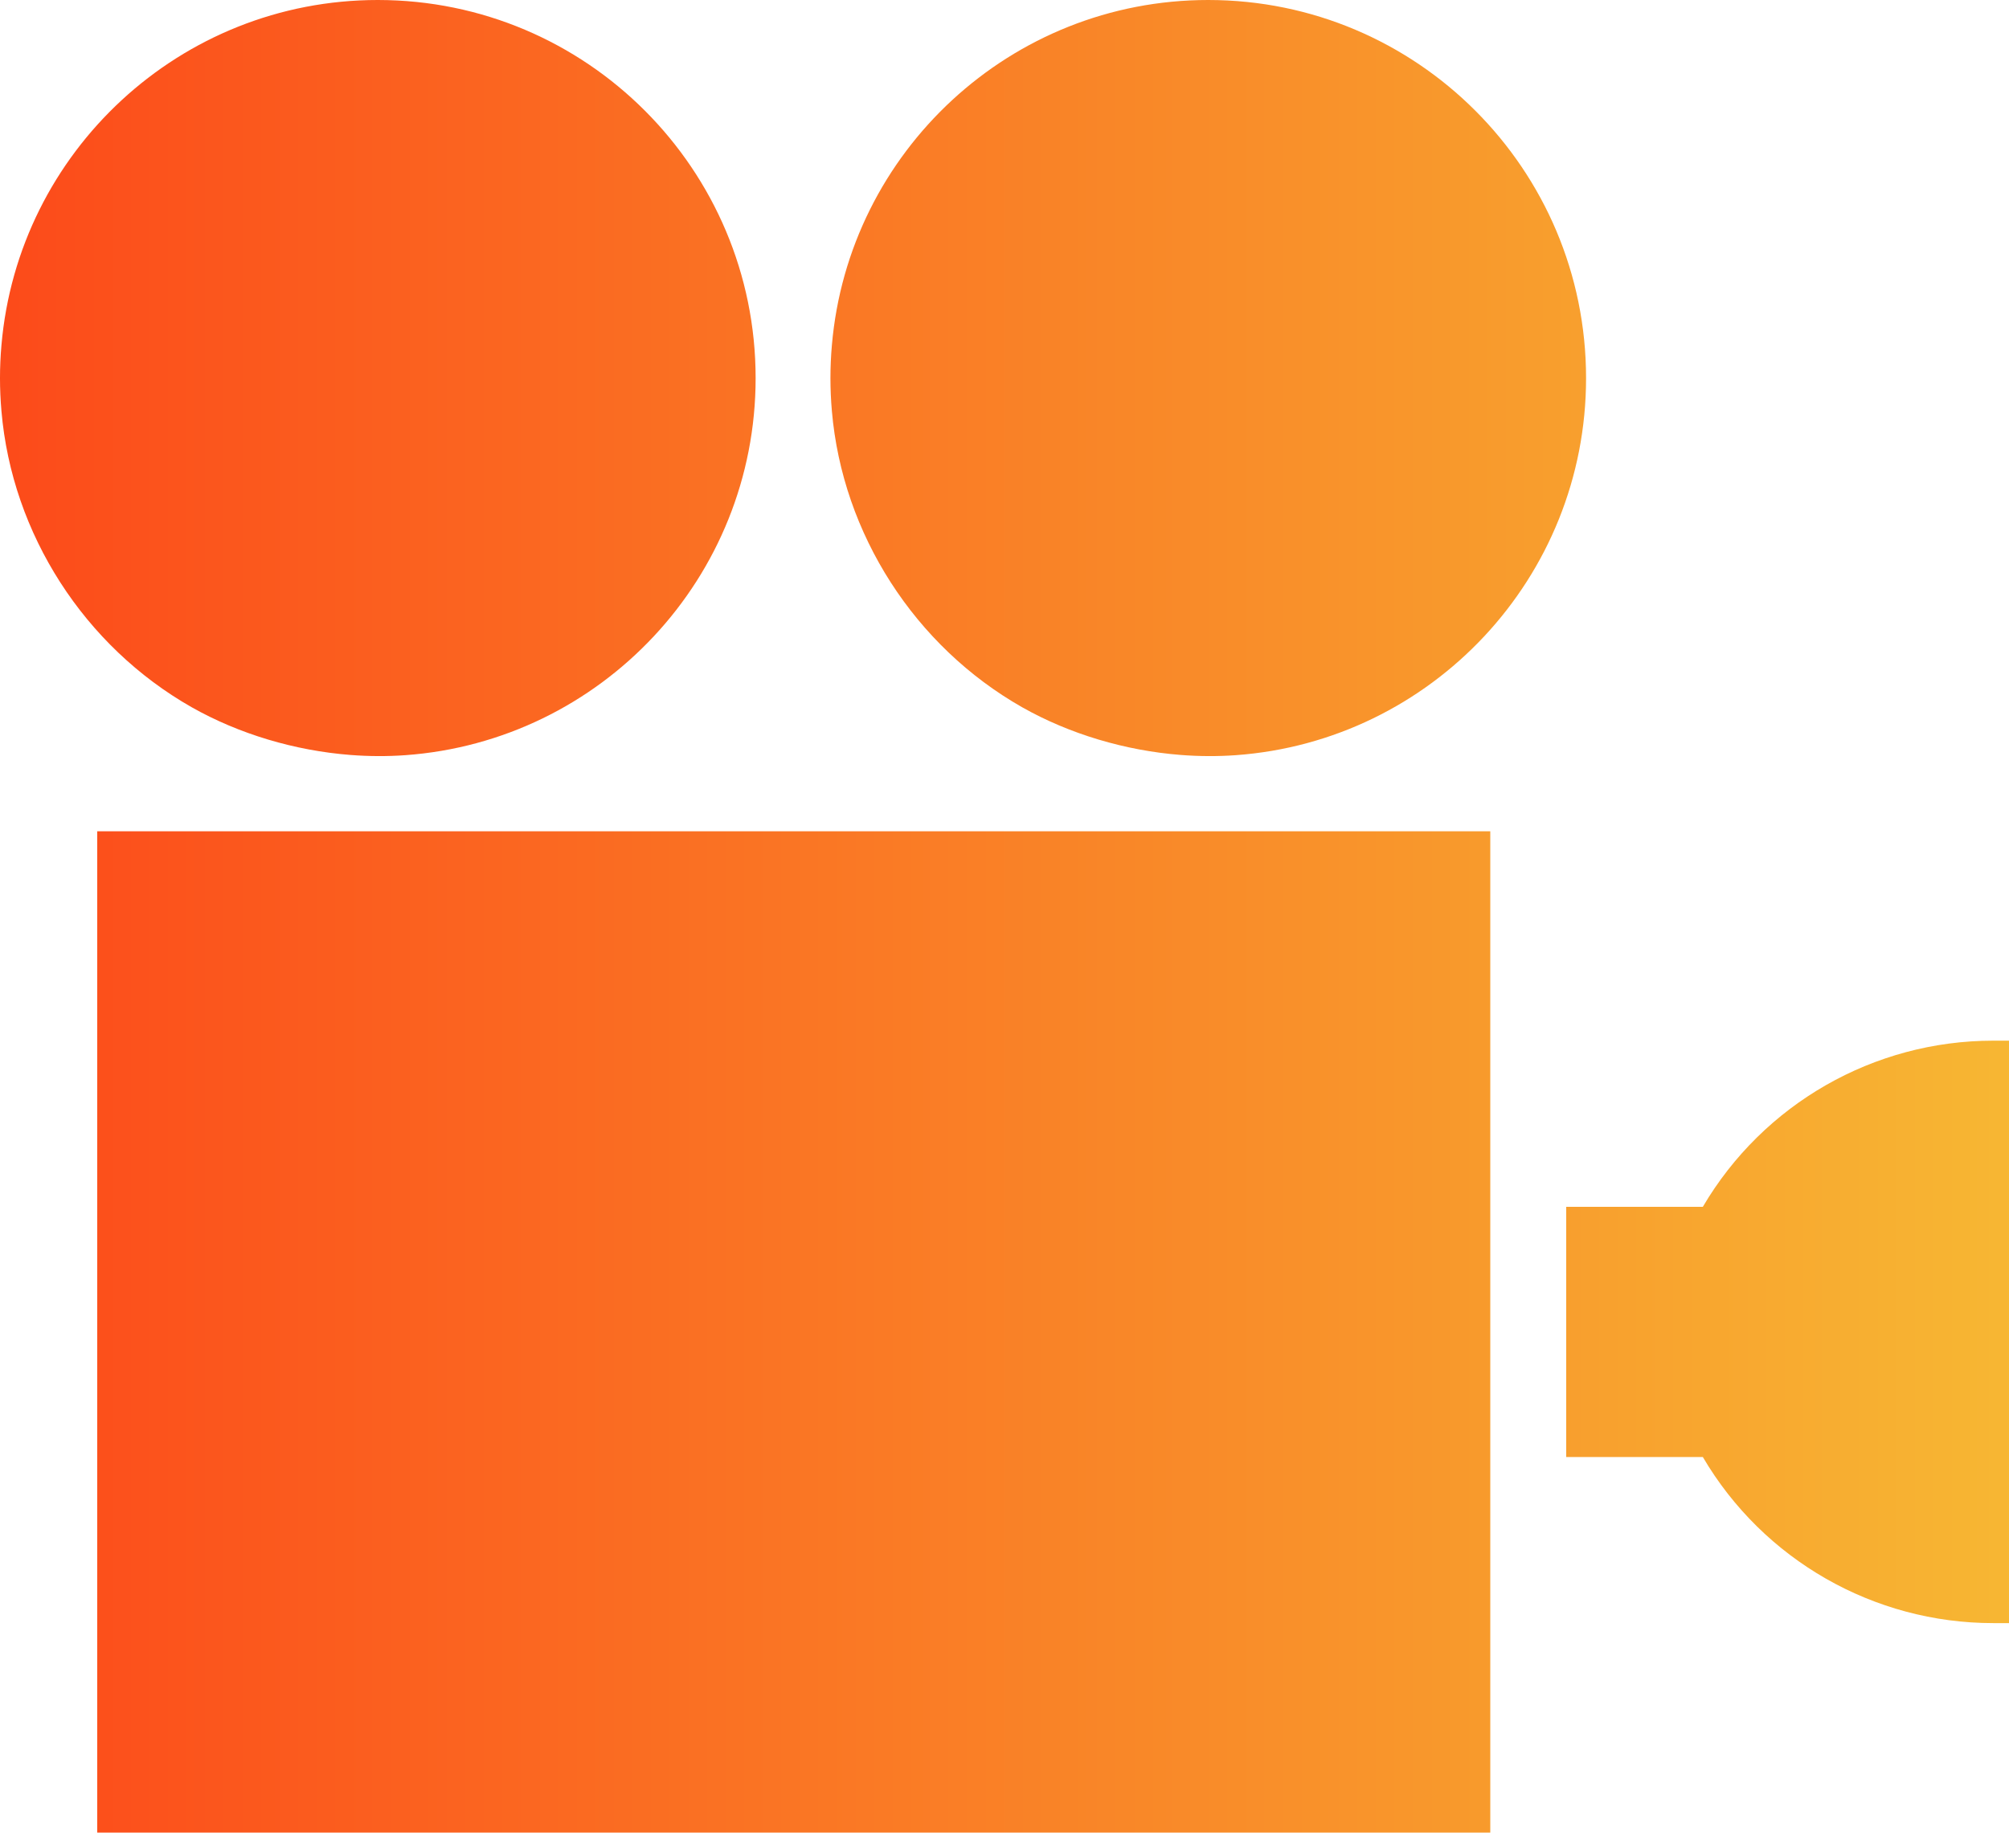 
<svg width="25px" height="23px" viewBox="0 0 25 23" version="1.1" xmlns="http://www.w3.org/2000/svg" xmlns:xlink="http://www.w3.org/1999/xlink">
    <!-- Generator: Sketch 46.2 (44496) - http://www.bohemiancoding.com/sketch -->
    <desc>Created with Sketch.</desc>
    <defs>
        <linearGradient x1="0%" y1="50%" x2="100%" y2="50%" id="linearGradient-1">
            <stop stop-color="#FC4A1A" offset="0%"></stop>
            <stop stop-color="#F7B733" offset="100%"></stop>
        </linearGradient>
    </defs>
    <g id="Page-1" stroke="none" stroke-width="1" fill="none" fill-rule="evenodd">
        <g id="LANDING" transform="translate(-239, -7608)" fill-rule="nonzero" fill="url(#linearGradient-1)">
            <g id="Group-61" transform="translate(219, 7352)">
                <g id="videos" transform="translate(0, 235)">
                    <g id="highlighted">
                        <path d="M39.49,39.134 L39.49,36.02 L41.19,36.02 C41.943,34.739 43.318,33.952 44.803,33.952 L45,33.952 L45,41.201 L44.803,41.201 C43.318,41.201 41.943,40.415 41.19,39.134 L39.49,39.134 Z M21.21,31.346 L38.545,31.346 L38.545,43.808 L21.21,43.808 L21.21,31.346 Z M34.693,30.396 C34.003,30.342 33.309,30.136 32.719,29.802 C31.385,29.044 30.484,27.647 30.352,26.116 C30.328,25.843 30.328,25.569 30.352,25.296 C30.559,22.889 32.577,21 35.035,21 C37.632,21 39.737,23.107 39.737,25.706 C39.737,28.19 37.814,30.224 35.377,30.399 C35.152,30.415 34.923,30.414 34.693,30.396 Z M24.359,30.396 C23.669,30.342 22.975,30.136 22.385,29.802 C21.051,29.044 20.149,27.647 20.018,26.116 C19.994,25.843 19.994,25.569 20.018,25.296 C20.225,22.889 22.243,21 24.701,21 C27.298,21 29.403,23.107 29.403,25.706 C29.403,28.19 27.48,30.224 25.043,30.399 C24.818,30.415 24.589,30.414 24.359,30.396 Z" id="Combined-Shape"></path>
                    </g>
                </g>
            </g>
        </g>
    </g>
</svg>
